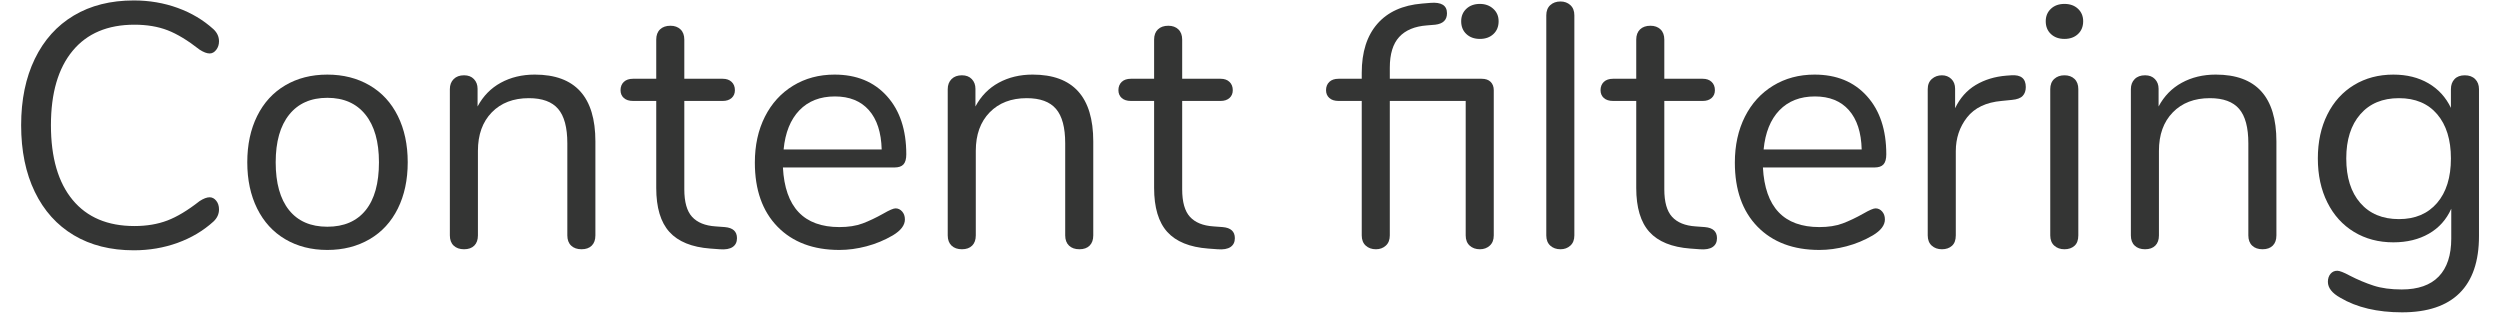 <?xml version="1.0" encoding="UTF-8" standalone="no"?><!DOCTYPE svg PUBLIC "-//W3C//DTD SVG 1.1//EN" "http://www.w3.org/Graphics/SVG/1.1/DTD/svg11.dtd"><svg width="100%" height="100%" viewBox="0 0 101 13" version="1.1" xmlns="http://www.w3.org/2000/svg" xmlns:xlink="http://www.w3.org/1999/xlink" xml:space="preserve" xmlns:serif="http://www.serif.com/" style="fill-rule:evenodd;clip-rule:evenodd;stroke-linejoin:round;stroke-miterlimit:1.414;"><g id="Content-filtering"><path d="M2.982,9.503c-0.681,-0.406 -1.206,-0.989 -1.575,-1.75c-0.369,-0.761 -0.553,-1.659 -0.553,-2.695c0,-1.027 0.184,-1.92 0.553,-2.681c0.369,-0.761 0.894,-1.344 1.575,-1.75c0.681,-0.406 1.489,-0.609 2.422,-0.609c0.625,0 1.216,0.1 1.771,0.301c0.555,0.201 1.038,0.488 1.449,0.861c0.149,0.14 0.224,0.303 0.224,0.49c0,0.131 -0.037,0.245 -0.112,0.343c-0.075,0.098 -0.163,0.147 -0.266,0.147c-0.112,0 -0.247,-0.051 -0.406,-0.154c-0.476,-0.373 -0.908,-0.635 -1.295,-0.784c-0.387,-0.149 -0.833,-0.224 -1.337,-0.224c-1.083,0 -1.916,0.352 -2.499,1.057c-0.583,0.705 -0.875,1.706 -0.875,3.003c0,1.307 0.292,2.312 0.875,3.017c0.583,0.705 1.416,1.057 2.499,1.057c0.495,0 0.938,-0.075 1.33,-0.224c0.392,-0.149 0.826,-0.411 1.302,-0.784c0.159,-0.103 0.294,-0.154 0.406,-0.154c0.103,0 0.191,0.047 0.266,0.14c0.075,0.093 0.112,0.21 0.112,0.35c0,0.187 -0.075,0.35 -0.224,0.49c-0.411,0.373 -0.894,0.66 -1.449,0.861c-0.555,0.201 -1.146,0.301 -1.771,0.301c-0.933,0 -1.741,-0.203 -2.422,-0.609Z" style="fill:#343534;fill-rule:nonzero;"/><path d="M11.523,9.664c-0.49,-0.289 -0.868,-0.702 -1.134,-1.239c-0.266,-0.537 -0.399,-1.16 -0.399,-1.869c0,-0.709 0.133,-1.332 0.399,-1.869c0.266,-0.537 0.644,-0.95 1.134,-1.239c0.49,-0.289 1.057,-0.434 1.701,-0.434c0.644,0 1.213,0.145 1.708,0.434c0.495,0.289 0.875,0.702 1.141,1.239c0.266,0.537 0.399,1.16 0.399,1.869c0,0.709 -0.133,1.332 -0.399,1.869c-0.266,0.537 -0.646,0.95 -1.141,1.239c-0.495,0.289 -1.064,0.434 -1.708,0.434c-0.644,0 -1.211,-0.145 -1.701,-0.434Zm3.248,-1.169c0.359,-0.443 0.539,-1.09 0.539,-1.939c0,-0.831 -0.182,-1.472 -0.546,-1.925c-0.364,-0.453 -0.877,-0.679 -1.54,-0.679c-0.663,0 -1.176,0.226 -1.54,0.679c-0.364,0.453 -0.546,1.094 -0.546,1.925c0,0.84 0.18,1.484 0.539,1.932c0.359,0.448 0.875,0.672 1.547,0.672c0.672,0 1.188,-0.222 1.547,-0.665Z" style="fill:#343534;fill-rule:nonzero;"/><path d="M24.054,5.716l0,3.794c0,0.177 -0.049,0.315 -0.147,0.413c-0.098,0.098 -0.236,0.147 -0.413,0.147c-0.177,0 -0.317,-0.049 -0.42,-0.147c-0.103,-0.098 -0.154,-0.236 -0.154,-0.413l0,-3.724c0,-0.635 -0.124,-1.097 -0.371,-1.386c-0.247,-0.289 -0.642,-0.434 -1.183,-0.434c-0.625,0 -1.125,0.191 -1.498,0.574c-0.373,0.383 -0.56,0.901 -0.56,1.554l0,3.416c0,0.177 -0.049,0.315 -0.147,0.413c-0.098,0.098 -0.236,0.147 -0.413,0.147c-0.177,0 -0.317,-0.049 -0.42,-0.147c-0.103,-0.098 -0.154,-0.236 -0.154,-0.413l0,-5.908c0,-0.168 0.051,-0.303 0.154,-0.406c0.103,-0.103 0.243,-0.154 0.42,-0.154c0.168,0 0.301,0.051 0.399,0.154c0.098,0.103 0.147,0.233 0.147,0.392l0,0.714c0.224,-0.42 0.537,-0.74 0.938,-0.959c0.401,-0.219 0.859,-0.329 1.372,-0.329c1.633,0 2.45,0.901 2.45,2.702Z" style="fill:#343534;fill-rule:nonzero;"/><path d="M29.774,9.622c0,0.159 -0.058,0.278 -0.175,0.357c-0.117,0.079 -0.292,0.11 -0.525,0.091l-0.378,-0.028c-0.747,-0.056 -1.297,-0.28 -1.652,-0.672c-0.355,-0.392 -0.532,-0.985 -0.532,-1.778l0,-3.514l-0.938,0c-0.159,0 -0.282,-0.04 -0.371,-0.119c-0.089,-0.079 -0.133,-0.184 -0.133,-0.315c0,-0.14 0.044,-0.252 0.133,-0.336c0.089,-0.084 0.212,-0.126 0.371,-0.126l0.938,0l0,-1.582c0,-0.177 0.051,-0.315 0.154,-0.413c0.103,-0.098 0.243,-0.147 0.42,-0.147c0.168,0 0.303,0.049 0.406,0.147c0.103,0.098 0.154,0.236 0.154,0.413l0,1.582l1.554,0c0.149,0 0.268,0.042 0.357,0.126c0.089,0.084 0.133,0.196 0.133,0.336c0,0.131 -0.044,0.236 -0.133,0.315c-0.089,0.079 -0.208,0.119 -0.357,0.119l-1.554,0l0,3.57c0,0.513 0.105,0.884 0.315,1.113c0.21,0.229 0.525,0.357 0.945,0.385l0.378,0.028c0.327,0.028 0.49,0.177 0.49,0.448Z" style="fill:#343534;fill-rule:nonzero;"/><path d="M36.446,8.544c0.075,0.084 0.112,0.191 0.112,0.322c0,0.233 -0.163,0.448 -0.49,0.644c-0.336,0.196 -0.691,0.343 -1.064,0.441c-0.373,0.098 -0.737,0.147 -1.092,0.147c-1.055,0 -1.888,-0.313 -2.499,-0.938c-0.611,-0.625 -0.917,-1.489 -0.917,-2.59c0,-0.7 0.135,-1.318 0.406,-1.855c0.271,-0.537 0.651,-0.954 1.141,-1.253c0.49,-0.299 1.048,-0.448 1.673,-0.448c0.887,0 1.591,0.289 2.114,0.868c0.523,0.579 0.784,1.363 0.784,2.352c0,0.187 -0.037,0.322 -0.112,0.406c-0.075,0.084 -0.196,0.126 -0.364,0.126l-4.508,0c0.084,1.605 0.845,2.408 2.282,2.408c0.364,0 0.677,-0.049 0.938,-0.147c0.261,-0.098 0.541,-0.231 0.84,-0.399c0.243,-0.14 0.406,-0.21 0.49,-0.21c0.103,0 0.191,0.042 0.266,0.126Zm-4.151,-4.088c-0.359,0.373 -0.572,0.901 -0.637,1.582l3.962,0c-0.019,-0.691 -0.191,-1.22 -0.518,-1.589c-0.327,-0.369 -0.784,-0.553 -1.372,-0.553c-0.597,0 -1.076,0.187 -1.435,0.56Z" style="fill:#343534;fill-rule:nonzero;"/><path d="M44.168,5.716l0,3.794c0,0.177 -0.049,0.315 -0.147,0.413c-0.098,0.098 -0.235,0.147 -0.413,0.147c-0.177,0 -0.317,-0.049 -0.42,-0.147c-0.102,-0.098 -0.154,-0.236 -0.154,-0.413l0,-3.724c0,-0.635 -0.123,-1.097 -0.371,-1.386c-0.247,-0.289 -0.641,-0.434 -1.183,-0.434c-0.625,0 -1.124,0.191 -1.498,0.574c-0.373,0.383 -0.56,0.901 -0.56,1.554l0,3.416c0,0.177 -0.049,0.315 -0.147,0.413c-0.098,0.098 -0.235,0.147 -0.413,0.147c-0.177,0 -0.317,-0.049 -0.42,-0.147c-0.102,-0.098 -0.154,-0.236 -0.154,-0.413l0,-5.908c0,-0.168 0.052,-0.303 0.154,-0.406c0.103,-0.103 0.243,-0.154 0.42,-0.154c0.168,0 0.301,0.051 0.399,0.154c0.098,0.103 0.147,0.233 0.147,0.392l0,0.714c0.224,-0.42 0.537,-0.74 0.938,-0.959c0.402,-0.219 0.859,-0.329 1.372,-0.329c1.634,0 2.45,0.901 2.45,2.702Z" style="fill:#343534;fill-rule:nonzero;"/><path d="M49.888,9.622c0,0.159 -0.058,0.278 -0.175,0.357c-0.116,0.079 -0.291,0.11 -0.525,0.091l-0.378,-0.028c-0.746,-0.056 -1.297,-0.28 -1.652,-0.672c-0.354,-0.392 -0.532,-0.985 -0.532,-1.778l0,-3.514l-0.938,0c-0.158,0 -0.282,-0.04 -0.371,-0.119c-0.088,-0.079 -0.133,-0.184 -0.133,-0.315c0,-0.14 0.045,-0.252 0.133,-0.336c0.089,-0.084 0.213,-0.126 0.371,-0.126l0.938,0l0,-1.582c0,-0.177 0.052,-0.315 0.154,-0.413c0.103,-0.098 0.243,-0.147 0.42,-0.147c0.168,0 0.304,0.049 0.406,0.147c0.103,0.098 0.154,0.236 0.154,0.413l0,1.582l1.554,0c0.15,0 0.269,0.042 0.357,0.126c0.089,0.084 0.133,0.196 0.133,0.336c0,0.131 -0.044,0.236 -0.133,0.315c-0.088,0.079 -0.207,0.119 -0.357,0.119l-1.554,0l0,3.57c0,0.513 0.105,0.884 0.315,1.113c0.21,0.229 0.525,0.357 0.945,0.385l0.378,0.028c0.327,0.028 0.49,0.177 0.49,0.448Z" style="fill:#343534;fill-rule:nonzero;"/><path d="M60.222,3.308c0.084,0.084 0.126,0.196 0.126,0.336l0,5.866c0,0.177 -0.053,0.315 -0.161,0.413c-0.107,0.098 -0.24,0.147 -0.399,0.147c-0.168,0 -0.305,-0.049 -0.413,-0.147c-0.107,-0.098 -0.161,-0.236 -0.161,-0.413l0,-5.432l-3.066,0l0,5.432c0,0.177 -0.053,0.315 -0.161,0.413c-0.107,0.098 -0.24,0.147 -0.399,0.147c-0.168,0 -0.305,-0.049 -0.413,-0.147c-0.107,-0.098 -0.161,-0.236 -0.161,-0.413l0,-5.432l-0.938,0c-0.158,0 -0.282,-0.04 -0.371,-0.119c-0.088,-0.079 -0.133,-0.184 -0.133,-0.315c0,-0.14 0.045,-0.252 0.133,-0.336c0.089,-0.084 0.213,-0.126 0.371,-0.126l0.938,0l0,-0.238c0,-0.84 0.21,-1.5 0.63,-1.981c0.42,-0.481 1.022,-0.754 1.806,-0.819l0.336,-0.028c0.448,-0.037 0.672,0.103 0.672,0.42c0,0.271 -0.158,0.425 -0.476,0.462l-0.336,0.028c-0.494,0.037 -0.868,0.194 -1.12,0.469c-0.252,0.275 -0.378,0.688 -0.378,1.239l0,0.448l3.71,0c0.159,0 0.28,0.042 0.364,0.126Zm0.105,-2.954c0.145,0.131 0.217,0.299 0.217,0.504c0,0.215 -0.07,0.387 -0.21,0.518c-0.14,0.131 -0.322,0.196 -0.546,0.196c-0.224,0 -0.406,-0.065 -0.546,-0.196c-0.14,-0.131 -0.21,-0.303 -0.21,-0.518c0,-0.205 0.07,-0.373 0.21,-0.504c0.14,-0.131 0.322,-0.196 0.546,-0.196c0.215,0 0.395,0.065 0.539,0.196Z" style="fill:#343534;fill-rule:nonzero;"/><path d="M62.631,9.923c-0.107,-0.098 -0.161,-0.236 -0.161,-0.413l0,-8.89c0,-0.177 0.054,-0.315 0.161,-0.413c0.108,-0.098 0.245,-0.147 0.413,-0.147c0.159,0 0.292,0.049 0.399,0.147c0.108,0.098 0.161,0.236 0.161,0.413l0,8.89c0,0.177 -0.053,0.315 -0.161,0.413c-0.107,0.098 -0.24,0.147 -0.399,0.147c-0.168,0 -0.305,-0.049 -0.413,-0.147Z" style="fill:#343534;fill-rule:nonzero;"/><path d="M69.366,9.622c0,0.159 -0.058,0.278 -0.175,0.357c-0.116,0.079 -0.291,0.11 -0.525,0.091l-0.378,-0.028c-0.746,-0.056 -1.297,-0.28 -1.652,-0.672c-0.354,-0.392 -0.532,-0.985 -0.532,-1.778l0,-3.514l-0.938,0c-0.158,0 -0.282,-0.04 -0.371,-0.119c-0.088,-0.079 -0.133,-0.184 -0.133,-0.315c0,-0.14 0.045,-0.252 0.133,-0.336c0.089,-0.084 0.213,-0.126 0.371,-0.126l0.938,0l0,-1.582c0,-0.177 0.052,-0.315 0.154,-0.413c0.103,-0.098 0.243,-0.147 0.42,-0.147c0.168,0 0.304,0.049 0.406,0.147c0.103,0.098 0.154,0.236 0.154,0.413l0,1.582l1.554,0c0.15,0 0.269,0.042 0.357,0.126c0.089,0.084 0.133,0.196 0.133,0.336c0,0.131 -0.044,0.236 -0.133,0.315c-0.088,0.079 -0.207,0.119 -0.357,0.119l-1.554,0l0,3.57c0,0.513 0.105,0.884 0.315,1.113c0.21,0.229 0.525,0.357 0.945,0.385l0.378,0.028c0.327,0.028 0.49,0.177 0.49,0.448Z" style="fill:#343534;fill-rule:nonzero;"/><path d="M76.038,8.544c0.075,0.084 0.112,0.191 0.112,0.322c0,0.233 -0.163,0.448 -0.49,0.644c-0.336,0.196 -0.69,0.343 -1.064,0.441c-0.373,0.098 -0.737,0.147 -1.092,0.147c-1.054,0 -1.887,-0.313 -2.499,-0.938c-0.611,-0.625 -0.917,-1.489 -0.917,-2.59c0,-0.7 0.136,-1.318 0.406,-1.855c0.271,-0.537 0.651,-0.954 1.141,-1.253c0.49,-0.299 1.048,-0.448 1.673,-0.448c0.887,0 1.592,0.289 2.114,0.868c0.523,0.579 0.784,1.363 0.784,2.352c0,0.187 -0.037,0.322 -0.112,0.406c-0.074,0.084 -0.196,0.126 -0.364,0.126l-4.508,0c0.084,1.605 0.845,2.408 2.282,2.408c0.364,0 0.677,-0.049 0.938,-0.147c0.262,-0.098 0.542,-0.231 0.84,-0.399c0.243,-0.14 0.406,-0.21 0.49,-0.21c0.103,0 0.192,0.042 0.266,0.126Zm-4.151,-4.088c-0.359,0.373 -0.571,0.901 -0.637,1.582l3.962,0c-0.018,-0.691 -0.191,-1.22 -0.518,-1.589c-0.326,-0.369 -0.784,-0.553 -1.372,-0.553c-0.597,0 -1.075,0.187 -1.435,0.56Z" style="fill:#343534;fill-rule:nonzero;"/><path d="M81.842,3.518c0,0.149 -0.042,0.268 -0.126,0.357c-0.084,0.089 -0.228,0.142 -0.434,0.161l-0.42,0.042c-0.625,0.056 -1.089,0.278 -1.393,0.665c-0.303,0.387 -0.455,0.842 -0.455,1.365l0,3.402c0,0.187 -0.051,0.327 -0.154,0.42c-0.102,0.093 -0.238,0.14 -0.406,0.14c-0.168,0 -0.305,-0.049 -0.413,-0.147c-0.107,-0.098 -0.161,-0.236 -0.161,-0.413l0,-5.908c0,-0.177 0.056,-0.315 0.168,-0.413c0.112,-0.098 0.248,-0.147 0.406,-0.147c0.15,0 0.276,0.049 0.378,0.147c0.103,0.098 0.154,0.231 0.154,0.399l0,0.784c0.196,-0.411 0.474,-0.723 0.833,-0.938c0.36,-0.215 0.773,-0.341 1.239,-0.378l0.196,-0.014c0.392,-0.028 0.588,0.131 0.588,0.476Z" style="fill:#343534;fill-rule:nonzero;"/><path d="M82.991,9.923c-0.107,-0.098 -0.161,-0.236 -0.161,-0.413l0,-5.908c0,-0.177 0.054,-0.315 0.161,-0.413c0.108,-0.098 0.245,-0.147 0.413,-0.147c0.168,0 0.304,0.049 0.406,0.147c0.103,0.098 0.154,0.236 0.154,0.413l0,5.908c0,0.187 -0.051,0.327 -0.154,0.42c-0.102,0.093 -0.238,0.14 -0.406,0.14c-0.168,0 -0.305,-0.049 -0.413,-0.147Zm-0.133,-8.547c-0.14,-0.131 -0.21,-0.303 -0.21,-0.518c0,-0.205 0.07,-0.373 0.21,-0.504c0.14,-0.131 0.322,-0.196 0.546,-0.196c0.224,0 0.406,0.065 0.546,0.196c0.14,0.131 0.21,0.299 0.21,0.504c0,0.215 -0.07,0.387 -0.21,0.518c-0.14,0.131 -0.322,0.196 -0.546,0.196c-0.224,0 -0.406,-0.065 -0.546,-0.196Z" style="fill:#343534;fill-rule:nonzero;"/><path d="M91.967,5.716l0,3.794c0,0.177 -0.049,0.315 -0.147,0.413c-0.098,0.098 -0.236,0.147 -0.413,0.147c-0.178,0 -0.318,-0.049 -0.42,-0.147c-0.103,-0.098 -0.154,-0.236 -0.154,-0.413l0,-3.724c0,-0.635 -0.124,-1.097 -0.371,-1.386c-0.248,-0.289 -0.642,-0.434 -1.183,-0.434c-0.626,0 -1.125,0.191 -1.498,0.574c-0.374,0.383 -0.56,0.901 -0.56,1.554l0,3.416c0,0.177 -0.049,0.315 -0.147,0.413c-0.098,0.098 -0.236,0.147 -0.413,0.147c-0.178,0 -0.318,-0.049 -0.42,-0.147c-0.103,-0.098 -0.154,-0.236 -0.154,-0.413l0,-5.908c0,-0.168 0.051,-0.303 0.154,-0.406c0.102,-0.103 0.242,-0.154 0.42,-0.154c0.168,0 0.301,0.051 0.399,0.154c0.098,0.103 0.147,0.233 0.147,0.392l0,0.714c0.224,-0.42 0.536,-0.74 0.938,-0.959c0.401,-0.219 0.858,-0.329 1.372,-0.329c1.633,0 2.45,0.901 2.45,2.702Z" style="fill:#343534;fill-rule:nonzero;"/><path d="M99.997,3.196c0.102,0.103 0.154,0.238 0.154,0.406l0,5.936c0,1.017 -0.262,1.785 -0.784,2.303c-0.523,0.518 -1.298,0.777 -2.324,0.777c-0.999,0 -1.83,-0.196 -2.492,-0.588c-0.336,-0.187 -0.504,-0.401 -0.504,-0.644c0,-0.131 0.035,-0.238 0.105,-0.322c0.07,-0.084 0.161,-0.126 0.273,-0.126c0.093,0 0.261,0.065 0.504,0.196c0.326,0.168 0.648,0.303 0.966,0.406c0.317,0.103 0.695,0.154 1.134,0.154c0.662,0 1.162,-0.175 1.498,-0.525c0.336,-0.35 0.504,-0.861 0.504,-1.533l0,-1.204c-0.196,0.439 -0.497,0.775 -0.903,1.008c-0.406,0.233 -0.885,0.35 -1.435,0.35c-0.598,0 -1.127,-0.14 -1.589,-0.42c-0.462,-0.28 -0.822,-0.677 -1.078,-1.19c-0.257,-0.513 -0.385,-1.106 -0.385,-1.778c0,-0.672 0.128,-1.265 0.385,-1.778c0.256,-0.513 0.616,-0.91 1.078,-1.19c0.462,-0.28 0.991,-0.42 1.589,-0.42c0.541,0 1.012,0.117 1.414,0.35c0.401,0.233 0.704,0.565 0.91,0.994l0,-0.756c0,-0.168 0.049,-0.303 0.147,-0.406c0.098,-0.103 0.235,-0.154 0.413,-0.154c0.177,0 0.317,0.051 0.42,0.154Zm-1.54,5.005c0.373,-0.434 0.56,-1.034 0.56,-1.799c0,-0.756 -0.185,-1.351 -0.553,-1.785c-0.369,-0.434 -0.885,-0.651 -1.547,-0.651c-0.663,0 -1.183,0.217 -1.561,0.651c-0.378,0.434 -0.567,1.029 -0.567,1.785c0,0.765 0.189,1.365 0.567,1.799c0.378,0.434 0.898,0.651 1.561,0.651c0.653,0 1.166,-0.217 1.54,-0.651Z" style="fill:#343534;fill-rule:nonzero;"/></g></svg>